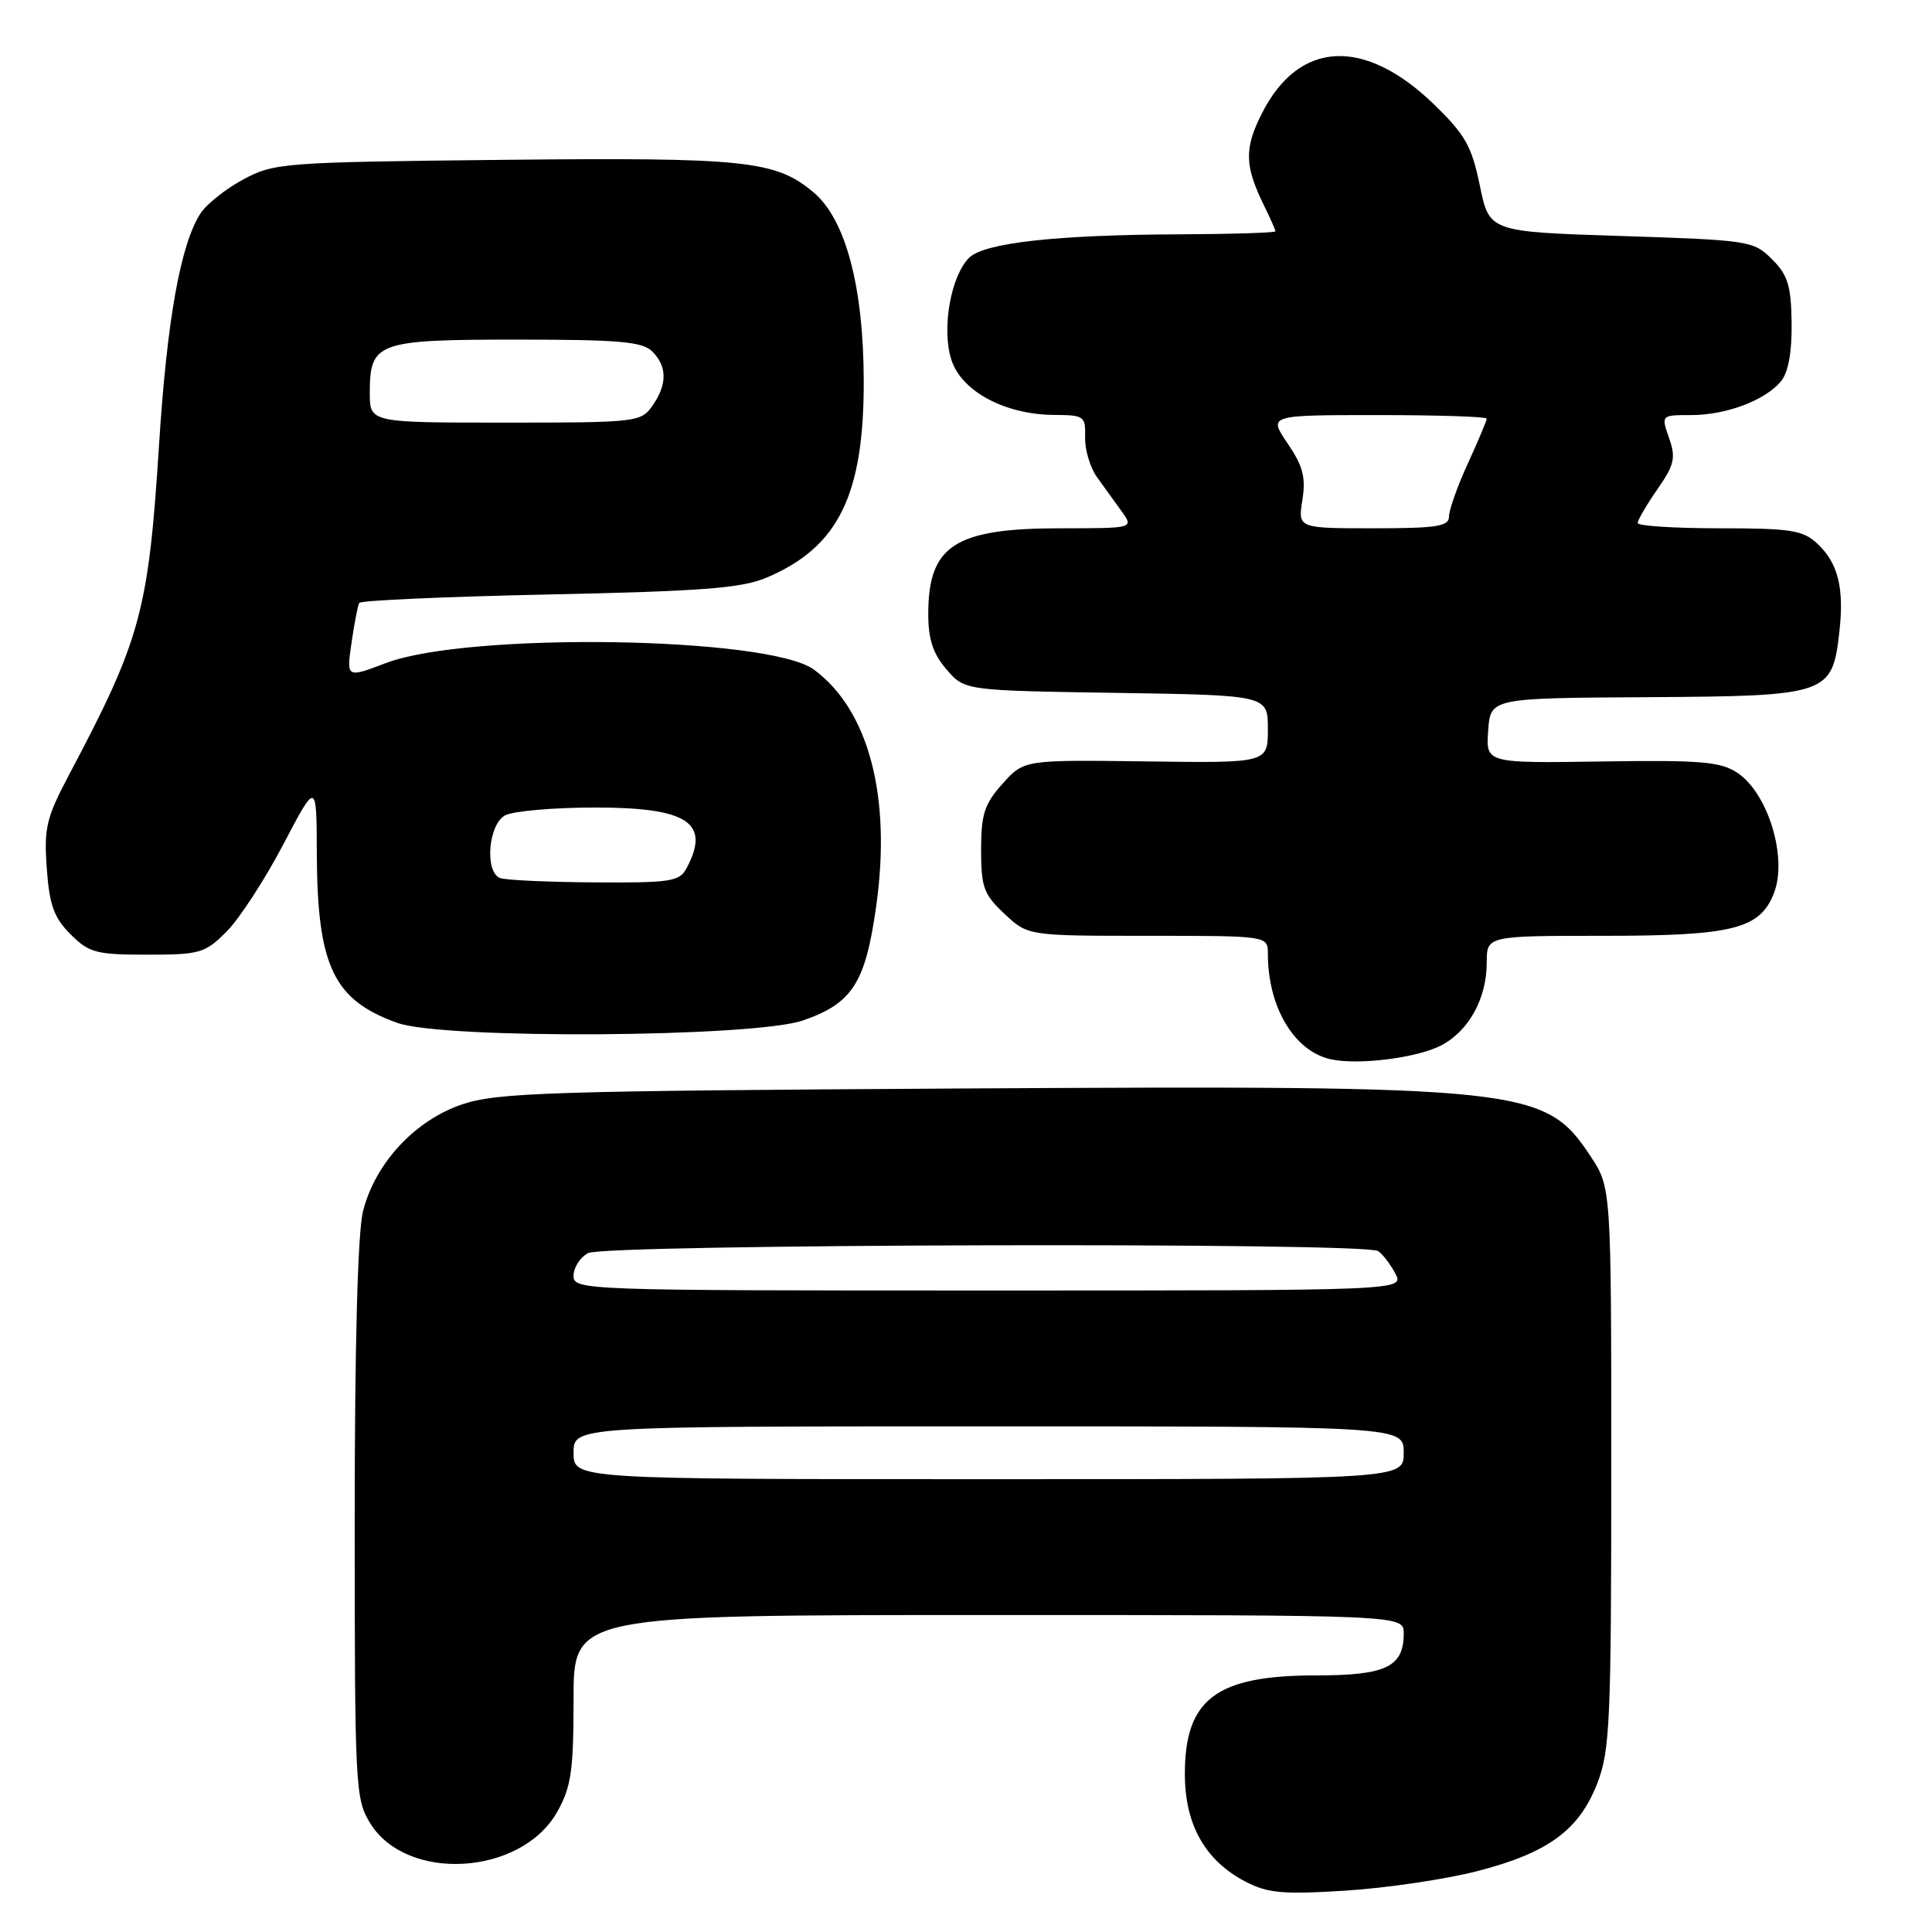 <?xml version="1.0" encoding="UTF-8" standalone="no"?>
<!DOCTYPE svg PUBLIC "-//W3C//DTD SVG 1.1//EN" "http://www.w3.org/Graphics/SVG/1.1/DTD/svg11.dtd" >
<svg xmlns="http://www.w3.org/2000/svg" xmlns:xlink="http://www.w3.org/1999/xlink" version="1.1" viewBox="0 0 256 256">
 <g >
 <path fill="currentColor"
d=" M 195.68 247.95 C 205.10 245.54 209.25 242.51 211.66 236.27 C 213.33 231.95 213.50 228.03 213.50 194.43 C 213.50 157.35 213.50 157.35 210.75 153.20 C 204.71 144.07 202.23 143.81 127.38 144.23 C 72.94 144.55 65.95 144.77 61.31 146.31 C 55.01 148.41 49.72 154.10 48.10 160.50 C 47.40 163.30 47.00 178.13 47.00 201.57 C 47.00 236.89 47.08 238.39 49.06 241.60 C 53.92 249.46 69.09 248.52 73.84 240.07 C 75.69 236.77 76.00 234.65 76.00 225.11 C 76.00 214.00 76.00 214.00 131.00 214.00 C 186.00 214.00 186.00 214.00 186.00 216.43 C 186.00 220.88 183.66 222.00 174.38 222.00 C 161.15 222.00 157.00 225.13 157.00 235.07 C 157.00 241.77 159.68 246.53 165.02 249.32 C 167.98 250.86 169.97 251.04 178.28 250.52 C 183.65 250.18 191.48 249.03 195.68 247.95 Z  M 190.93 138.54 C 194.62 136.63 197.00 132.32 197.00 127.55 C 197.00 124.00 197.00 124.00 212.55 124.00 C 229.68 124.00 233.25 123.09 235.08 118.28 C 236.87 113.57 234.24 105.04 230.18 102.38 C 227.95 100.92 225.29 100.70 212.22 100.90 C 196.88 101.13 196.88 101.13 197.19 96.81 C 197.50 92.50 197.50 92.50 218.35 92.38 C 242.28 92.23 242.79 92.06 243.73 83.67 C 244.38 77.90 243.55 74.59 240.80 72.03 C 238.89 70.25 237.29 70.00 227.81 70.00 C 221.87 70.00 217.00 69.69 217.00 69.30 C 217.00 68.92 218.17 66.91 219.61 64.84 C 221.87 61.58 222.08 60.67 221.16 58.04 C 220.10 55.00 220.10 55.00 224.08 55.00 C 228.73 55.00 233.88 53.06 235.99 50.52 C 236.96 49.34 237.45 46.67 237.40 42.79 C 237.33 37.85 236.90 36.44 234.80 34.35 C 232.36 31.91 231.79 31.82 214.82 31.27 C 197.34 30.71 197.34 30.71 196.09 24.60 C 195.01 19.36 194.15 17.84 189.98 13.80 C 180.76 4.90 172.11 5.35 167.22 15.00 C 164.83 19.70 164.90 21.99 167.57 27.40 C 168.36 29.00 169.00 30.46 169.00 30.65 C 169.00 30.84 163.26 31.02 156.25 31.05 C 139.90 31.12 130.39 32.18 128.41 34.16 C 125.95 36.62 124.74 43.68 126.08 47.73 C 127.45 51.88 133.19 54.94 139.68 54.98 C 143.66 55.00 143.86 55.14 143.78 57.95 C 143.74 59.57 144.44 61.93 145.34 63.20 C 146.25 64.46 147.72 66.51 148.62 67.75 C 150.24 70.00 150.24 70.00 140.57 70.00 C 126.51 70.00 123.00 72.27 123.00 81.38 C 123.00 84.70 123.63 86.63 125.41 88.69 C 127.82 91.50 127.82 91.50 147.91 91.81 C 168.00 92.12 168.00 92.12 168.00 96.61 C 168.00 101.11 168.00 101.11 151.84 100.89 C 135.68 100.68 135.68 100.68 132.84 103.85 C 130.44 106.54 130.00 107.89 130.00 112.61 C 130.00 117.57 130.35 118.52 133.11 121.10 C 136.21 124.00 136.21 124.00 152.11 124.00 C 168.00 124.00 168.00 124.00 168.00 126.38 C 168.00 133.45 171.48 139.29 176.33 140.36 C 179.98 141.16 187.72 140.19 190.93 138.54 Z  M 106.42 135.21 C 112.96 132.94 114.69 130.22 116.11 120.00 C 118.13 105.54 115.11 94.10 107.87 88.74 C 101.93 84.34 62.03 83.72 51.13 87.86 C 45.90 89.85 45.90 89.85 46.58 85.17 C 46.95 82.60 47.41 80.23 47.60 79.89 C 47.79 79.56 59.09 79.06 72.72 78.77 C 92.83 78.35 98.25 77.94 101.50 76.57 C 111.06 72.56 114.48 65.66 114.45 50.50 C 114.43 38.02 112.05 29.06 107.81 25.50 C 102.78 21.26 98.83 20.85 66.65 21.18 C 37.56 21.49 36.35 21.58 32.26 23.76 C 29.94 25.01 27.38 27.03 26.58 28.26 C 23.92 32.36 22.13 42.33 21.07 59.01 C 19.66 81.07 18.66 84.71 9.09 102.78 C 6.14 108.36 5.81 109.74 6.20 115.08 C 6.55 119.94 7.15 121.60 9.34 123.79 C 11.80 126.25 12.73 126.50 19.50 126.50 C 26.49 126.50 27.16 126.31 30.02 123.44 C 31.70 121.76 35.07 116.59 37.51 111.94 C 41.94 103.50 41.94 103.50 41.98 113.00 C 42.03 128.00 44.17 132.52 52.66 135.54 C 58.78 137.73 99.89 137.47 106.42 135.21 Z  M 76.00 192.50 C 76.00 189.00 76.00 189.00 131.00 189.00 C 186.00 189.00 186.00 189.00 186.00 192.50 C 186.00 196.00 186.00 196.00 131.00 196.00 C 76.00 196.00 76.00 196.00 76.00 192.50 Z  M 76.00 169.04 C 76.00 167.95 76.87 166.60 77.93 166.04 C 80.17 164.84 180.82 164.58 182.60 165.77 C 183.21 166.17 184.23 167.51 184.89 168.75 C 186.07 171.00 186.07 171.00 131.04 171.00 C 77.00 171.00 76.00 170.96 76.00 169.04 Z  M 172.57 66.25 C 173.05 63.25 172.65 61.75 170.61 58.75 C 168.06 55.00 168.06 55.00 182.53 55.00 C 190.49 55.00 197.00 55.21 197.00 55.47 C 197.00 55.73 195.88 58.40 194.50 61.41 C 193.12 64.41 192.00 67.58 192.00 68.44 C 192.00 69.75 190.40 70.00 181.99 70.00 C 171.98 70.00 171.98 70.00 172.57 66.25 Z  M 66.25 116.34 C 64.19 115.51 64.71 109.23 66.93 108.04 C 68.00 107.47 73.37 107.00 78.86 107.00 C 91.18 107.00 94.20 109.02 90.96 115.07 C 90.03 116.81 88.82 116.99 78.71 116.92 C 72.55 116.88 66.94 116.62 66.25 116.34 Z  M 49.00 52.07 C 49.00 45.34 49.94 45.00 68.50 45.00 C 82.04 45.00 85.13 45.27 86.43 46.57 C 88.42 48.56 88.43 50.95 86.44 53.78 C 84.93 55.93 84.35 56.00 66.94 56.00 C 49.00 56.00 49.00 56.00 49.00 52.07 Z "/>
</g>
</svg>